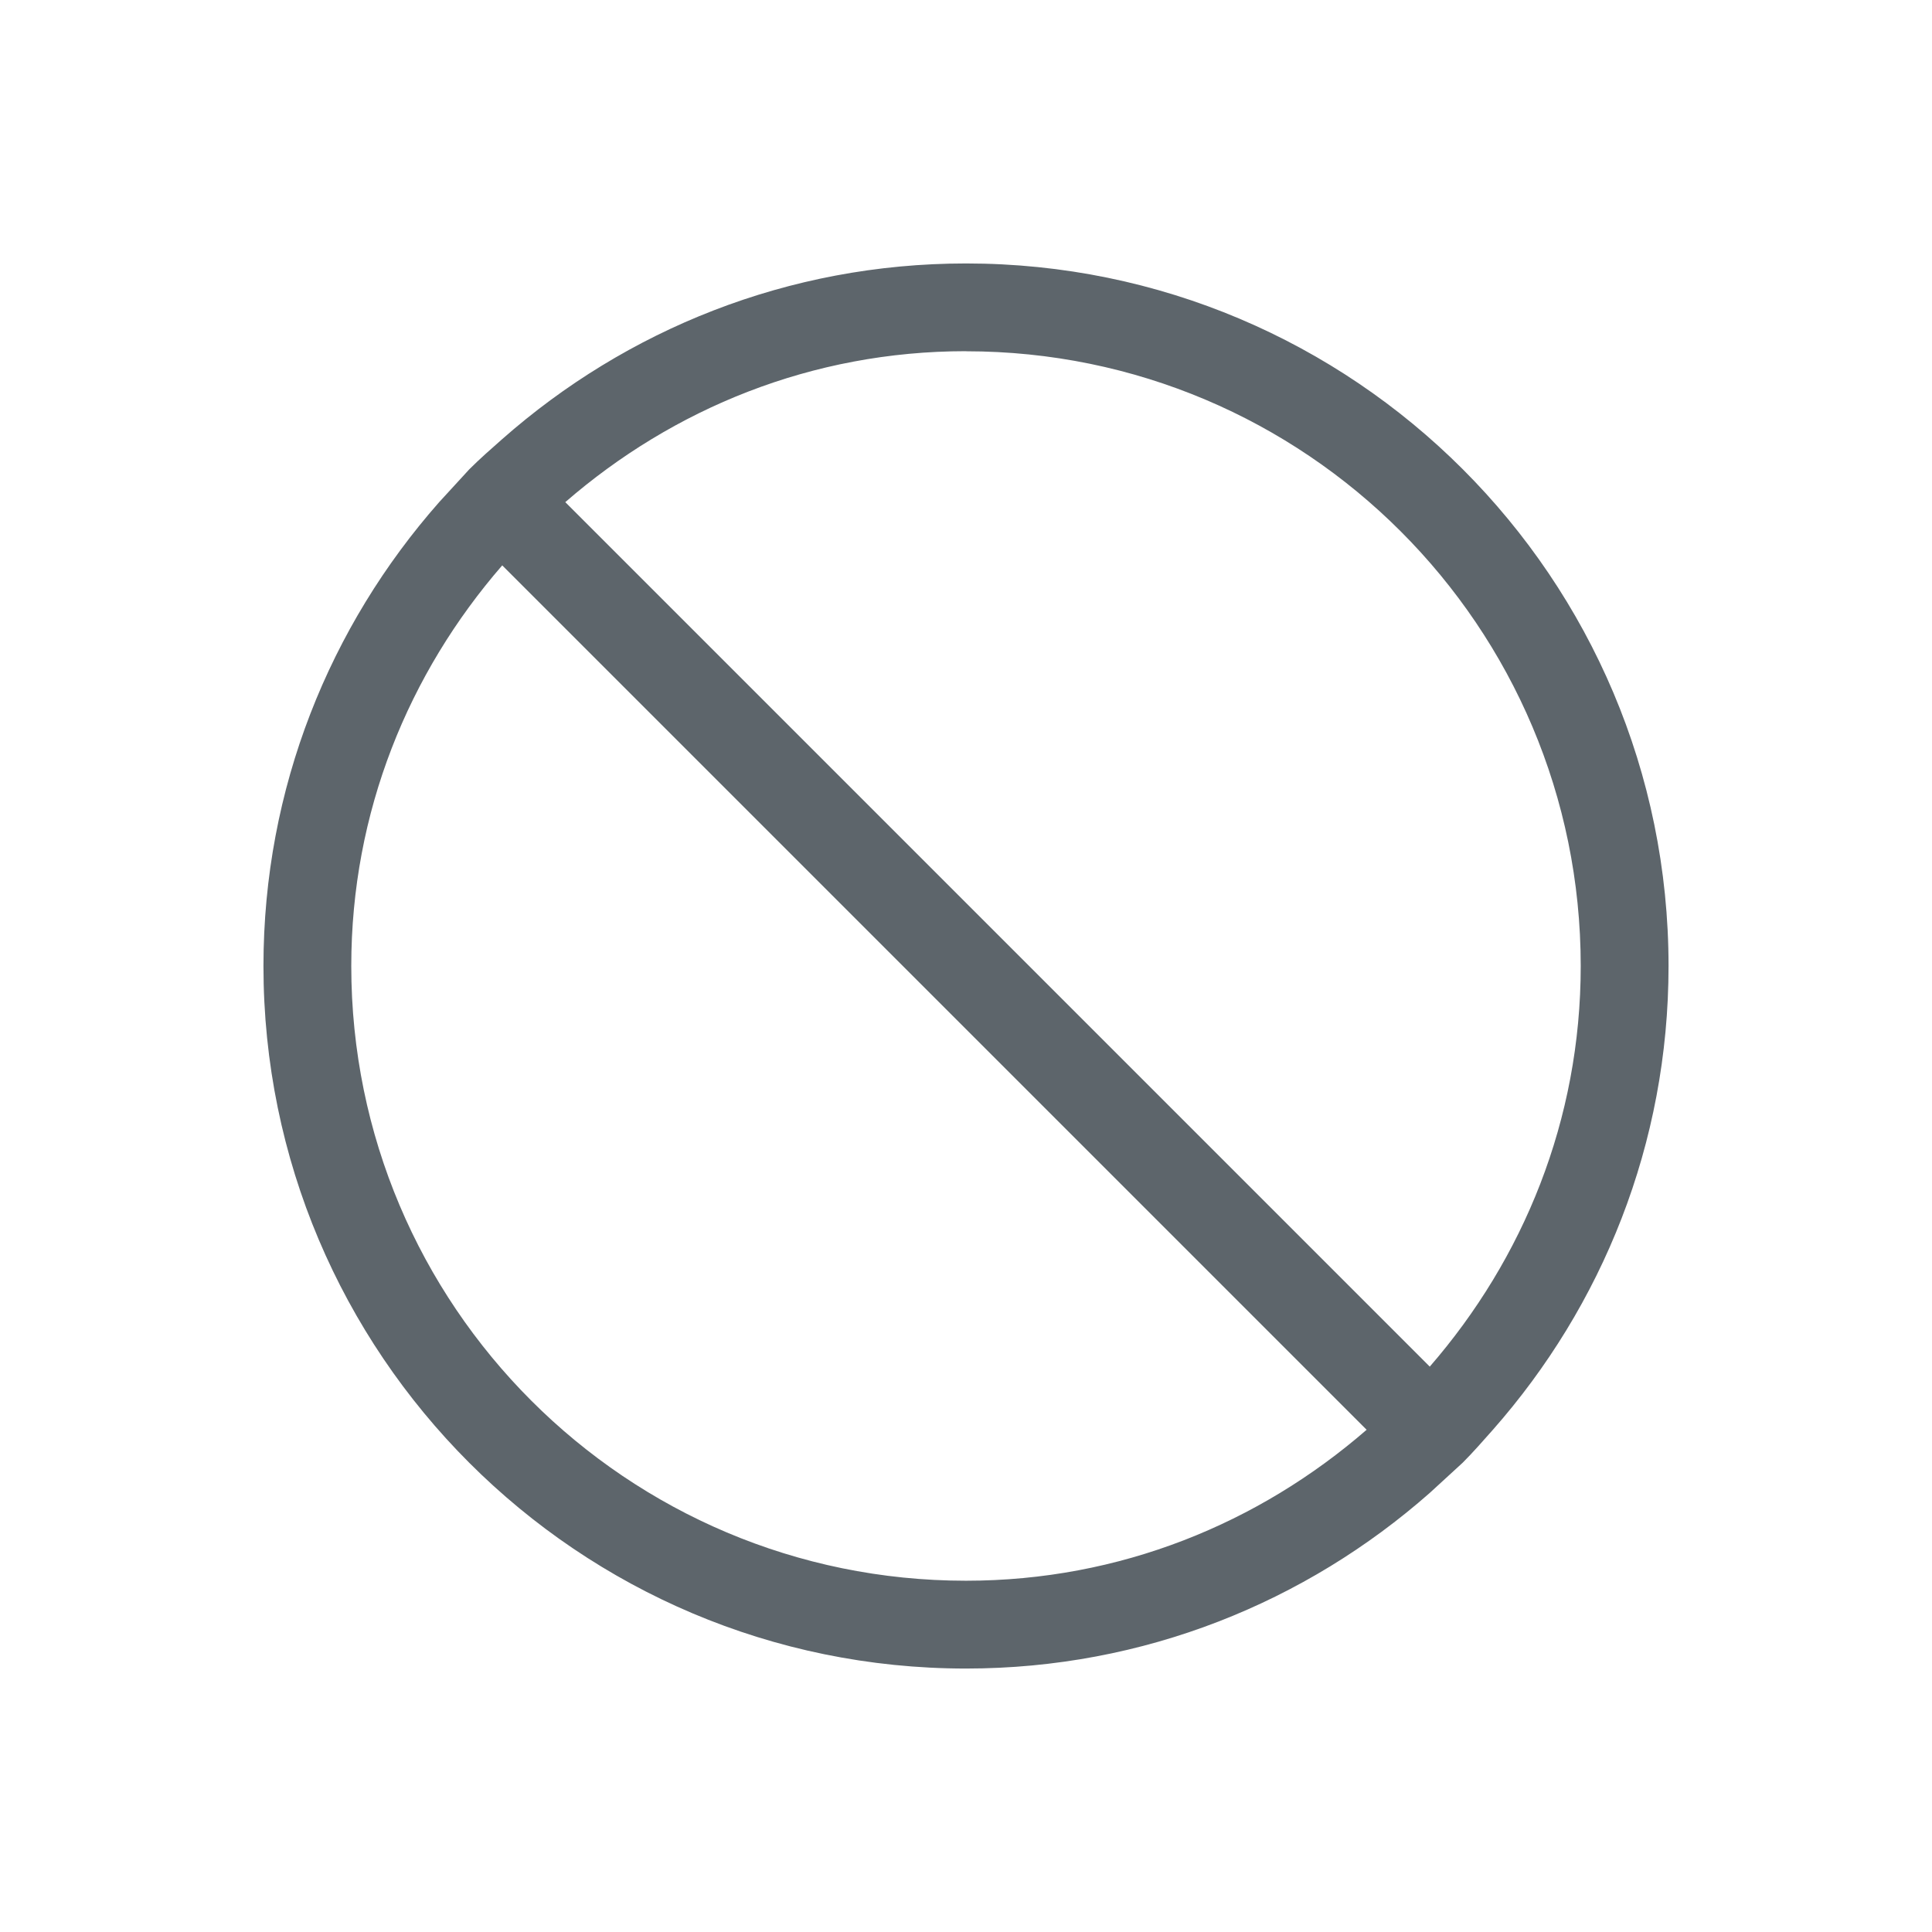 <svg xmlns="http://www.w3.org/2000/svg" viewBox="0 0 22 22">
  <defs id="defs3051">
    <style type="text/css" id="current-color-scheme">
      .ColorScheme-Text {
        color:#5d656b;
      }
      </style>
  </defs>
 <path 
    style="fill:currentColor;fill-opacity:1;stroke:none" 
	transform="translate(-1-1)" d="m12 4c-2.028 0-3.871.757-5.281 2-.126.111-.256.225-.375.344l-.344.375c-1.243 1.41-2 3.254-2 5.281 0 4.418 3.582 8 8 8 2.028 0 3.871-.757 5.281-2l.375-.344c.119-.119.232-.249.344-.375 1.243-1.41 2-3.254 2-5.281 0-4.418-3.582-8-8-8m0 1c3.866 0 7 3.134 7 7 0 1.754-.653 3.334-1.719 4.562l-9.844-9.844c1.228-1.066 2.809-1.719 4.562-1.719m-5.281 2.438l9.844 9.844c-1.228 1.066-2.809 1.719-4.562 1.719-3.866 0-7-3.134-7-7 0-1.754.653-3.334 1.719-4.562"
	class="ColorScheme-Text"
    />
</svg>
